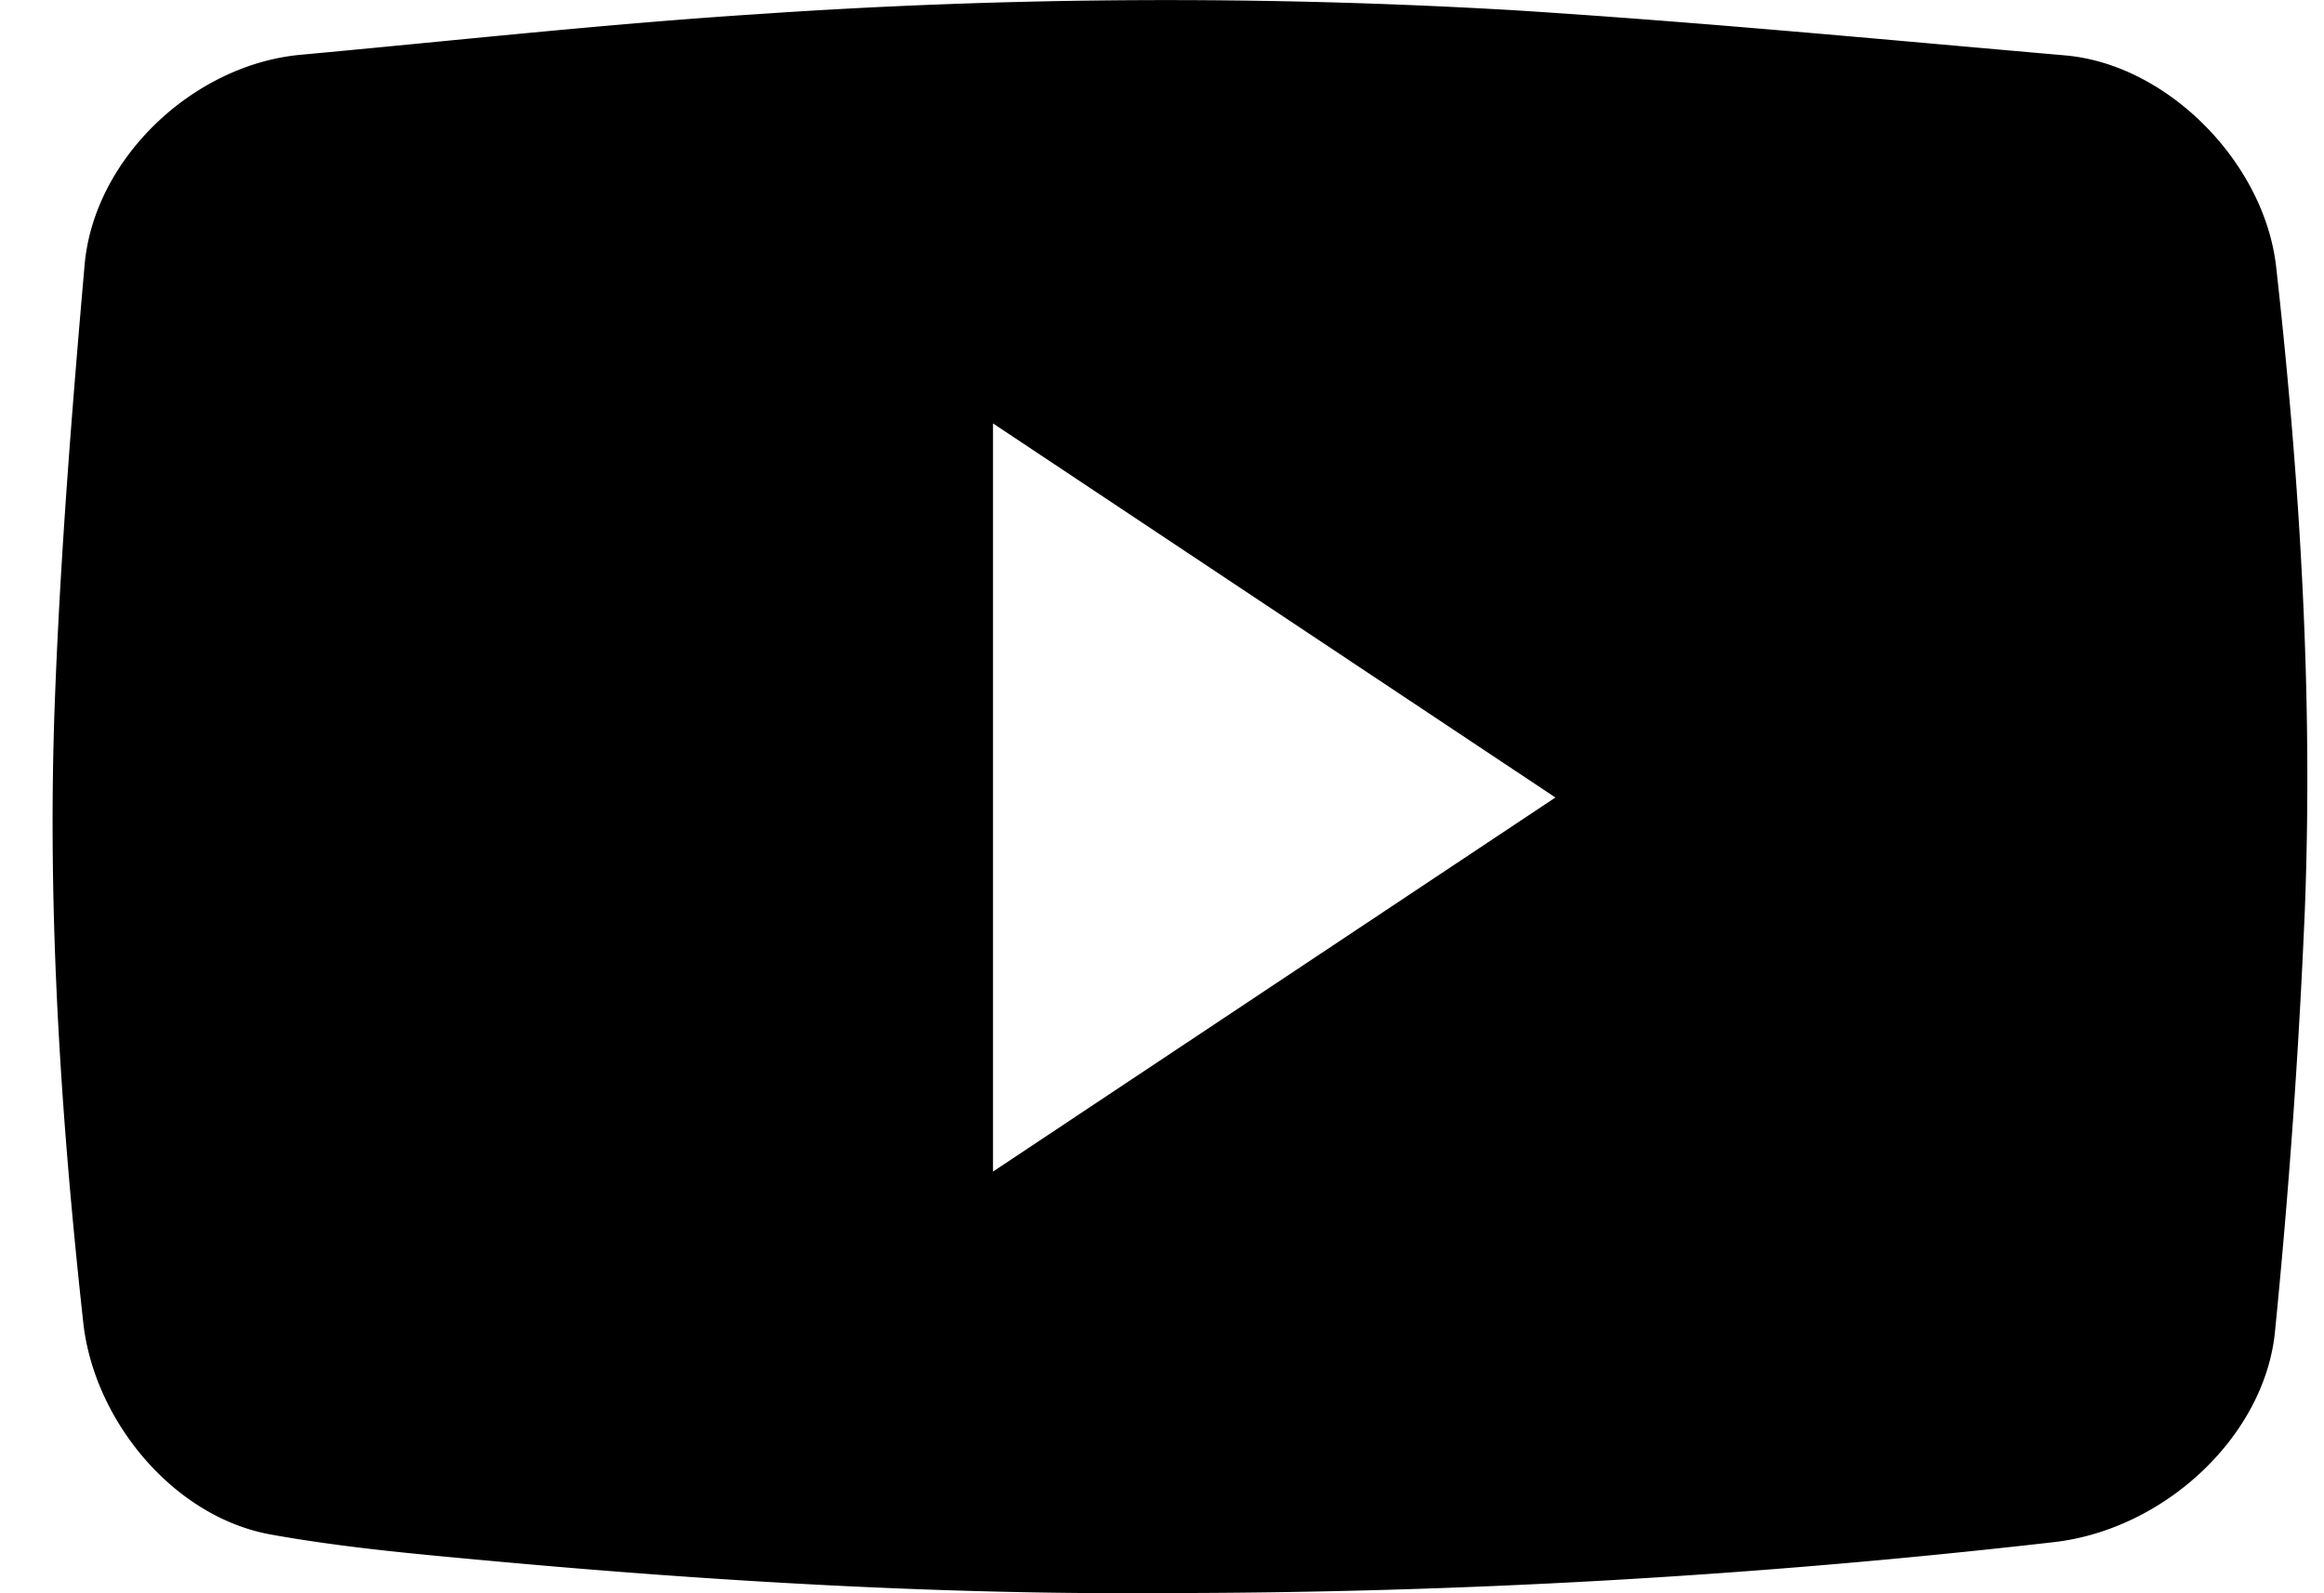 <svg width="35" height="24" viewBox="0 0 35 24" version="1.1" xmlns="http://www.w3.org/2000/svg" xmlns:svg="http://www.w3.org/2000/svg" fill="black"><g><path d="M17.433 23.997c-3.13.023-6.59-.167-10.046-.485-1.11-.102-2.223-.201-3.314-.398-1.459-.265-2.652-1.709-2.818-3.182-.342-3.11-.546-6.223-.43-9.344.082-2.2.257-4.4.449-6.595.14-1.607 1.64-3.021 3.255-3.168C6.826.614 9.12.36 11.423.212c3.792-.26 7.596-.28 11.39-.057 2.765.175 5.524.438 8.284.679 1.547.132 3.004 1.615 3.182 3.182.36 3.224.558 6.46.432 9.702a112 112 0 0 1-.448 6.33c-.149 1.572-1.652 2.99-3.332 3.182-4.481.513-8.988.769-13.498.767M14.955 6.378v11.27l8.47-5.635z"/></g></svg>